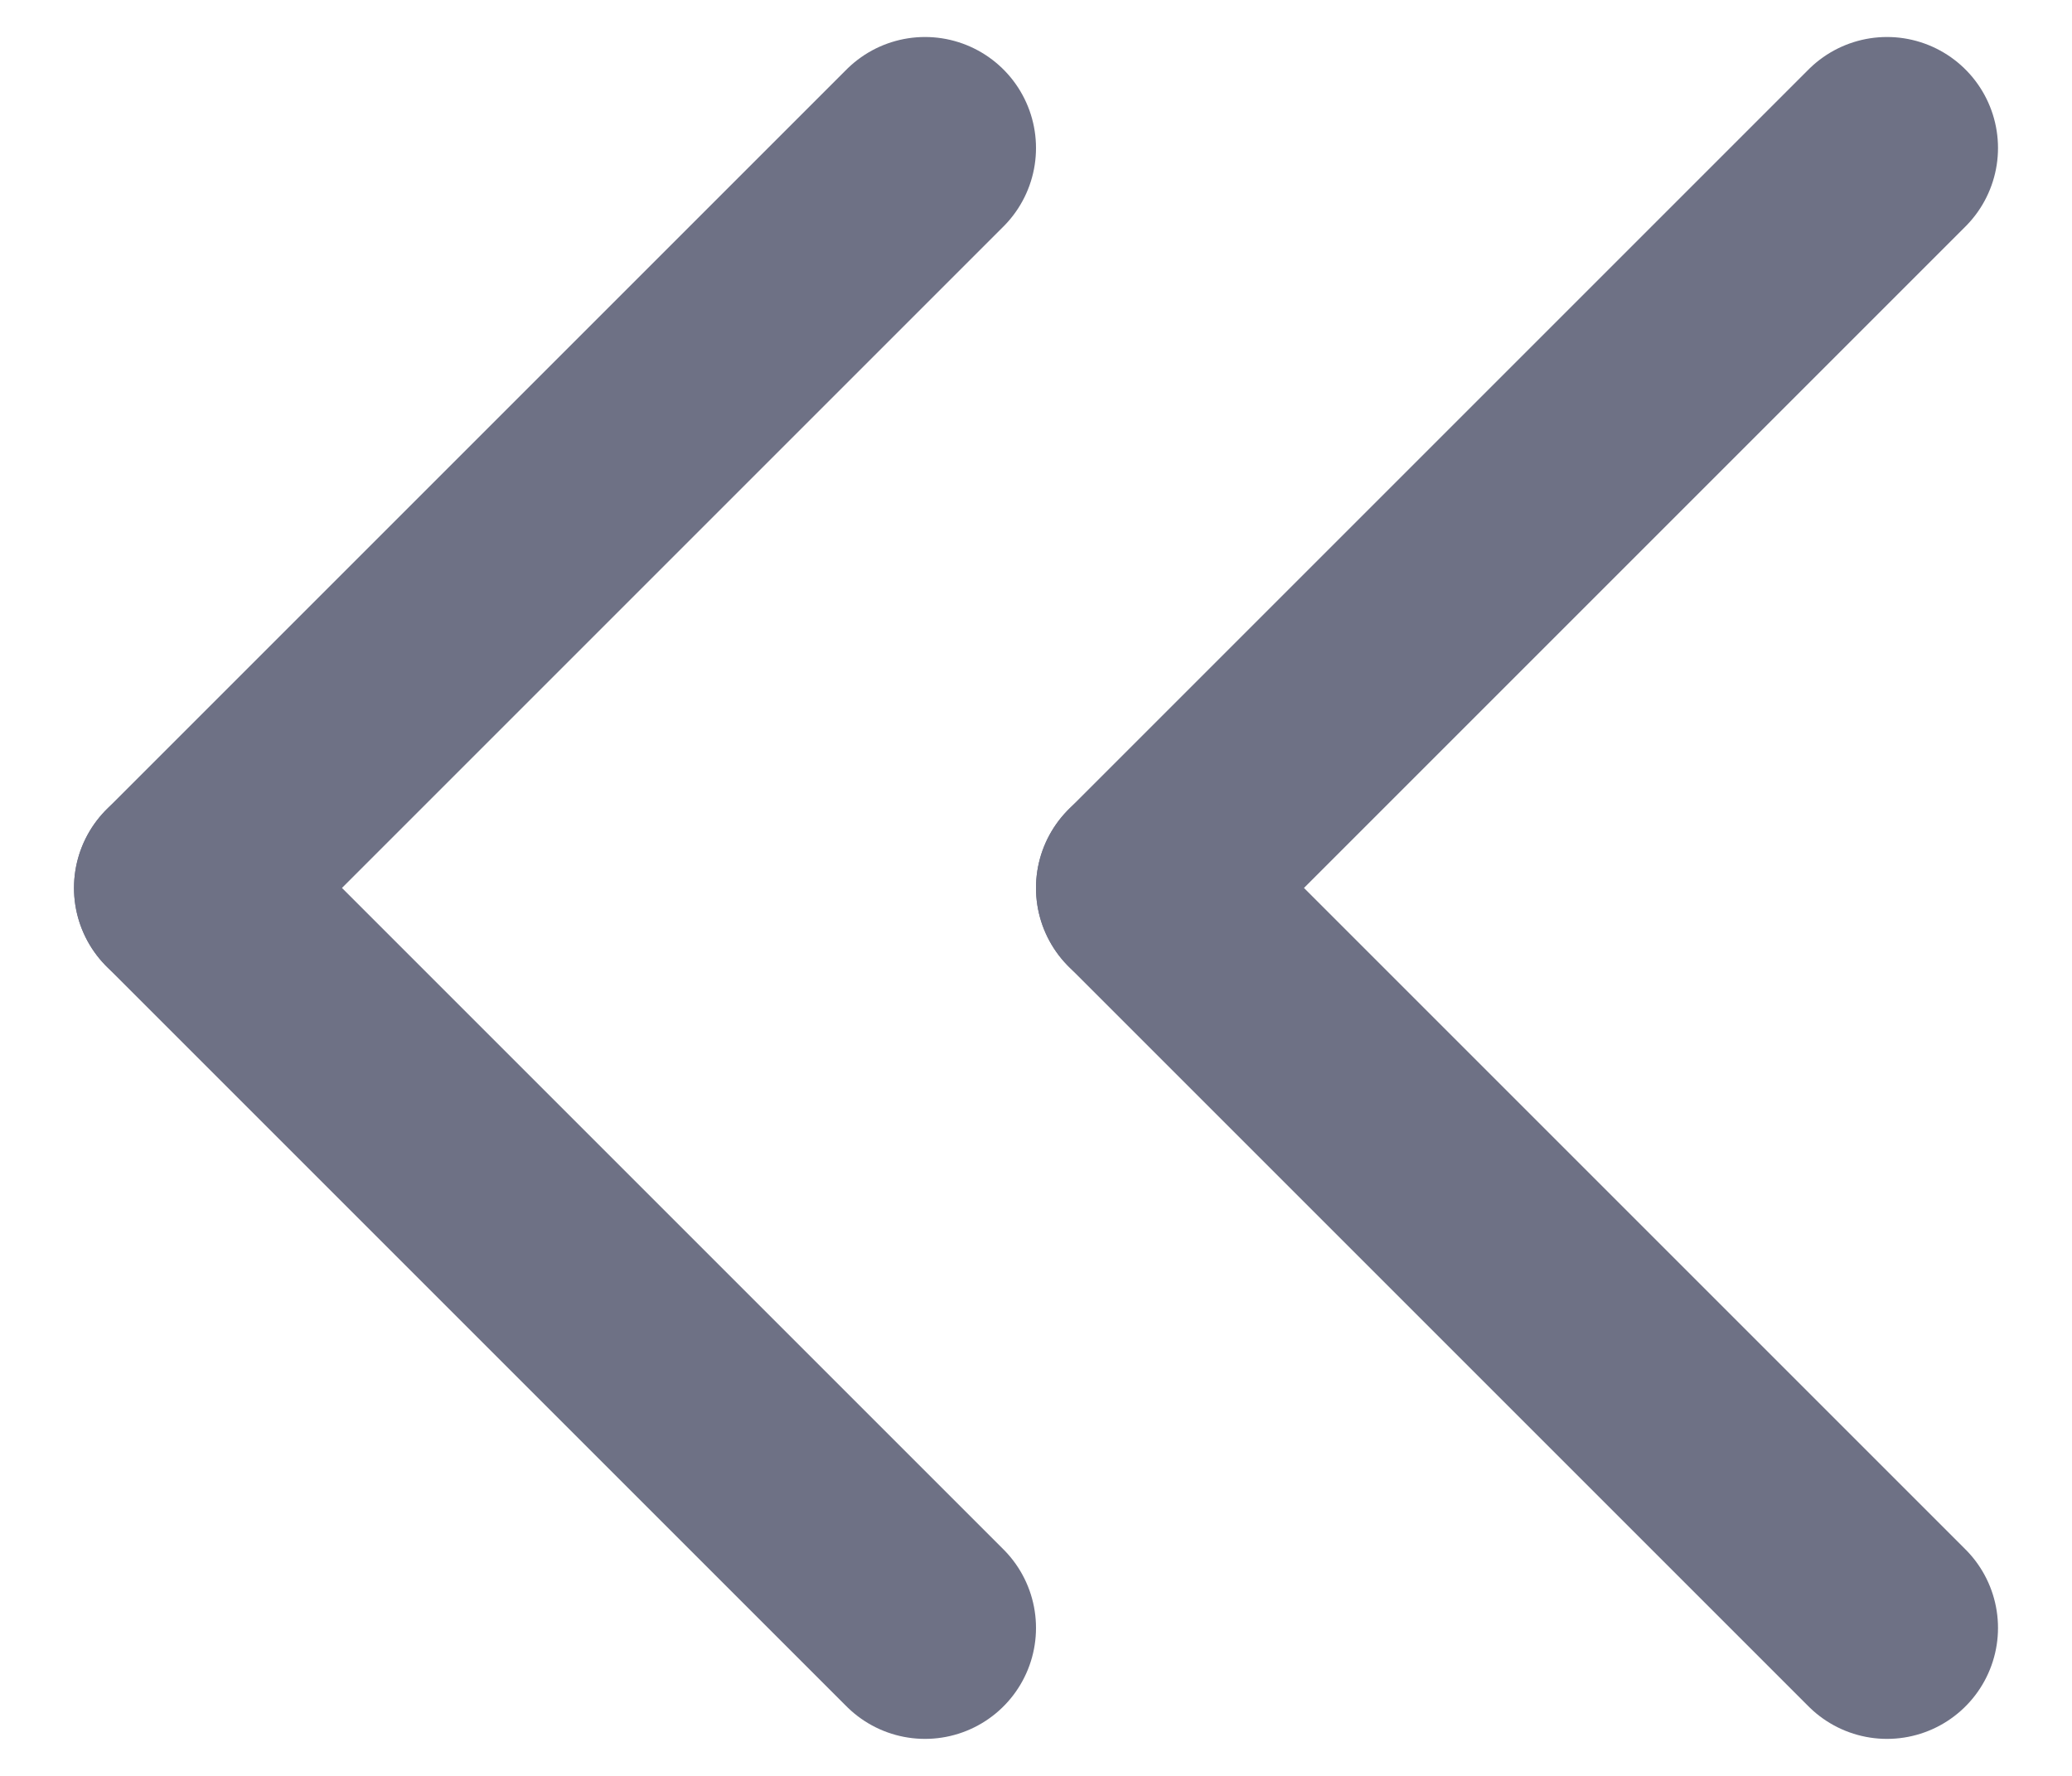 <svg width="14" height="12" viewBox="0 0 14 12" fill="none" xmlns="http://www.w3.org/2000/svg">
    <g id="Group 2087330994">
        <g id="Group 211">
            <path id="Vector" d="M7.75 6L12.75 1" stroke="#6E7185" stroke-width="1.5" stroke-linecap="round" stroke-linejoin="round"/>
            <path id="Vector_2" d="M7.75 6L12.75 11" stroke="#6E7185" stroke-width="1.5" stroke-linecap="round" stroke-linejoin="round"/>
        </g>
        <g id="Group 212">
            <path id="Vector_3" d="M1.25 6L6.25 1" stroke="#6E7185" stroke-width="1.5" stroke-linecap="round" stroke-linejoin="round"/>
            <path id="Vector_4" d="M1.25 6L6.25 11" stroke="#6E7185" stroke-width="1.5" stroke-linecap="round" stroke-linejoin="round"/>
        </g>
    </g>
</svg>
